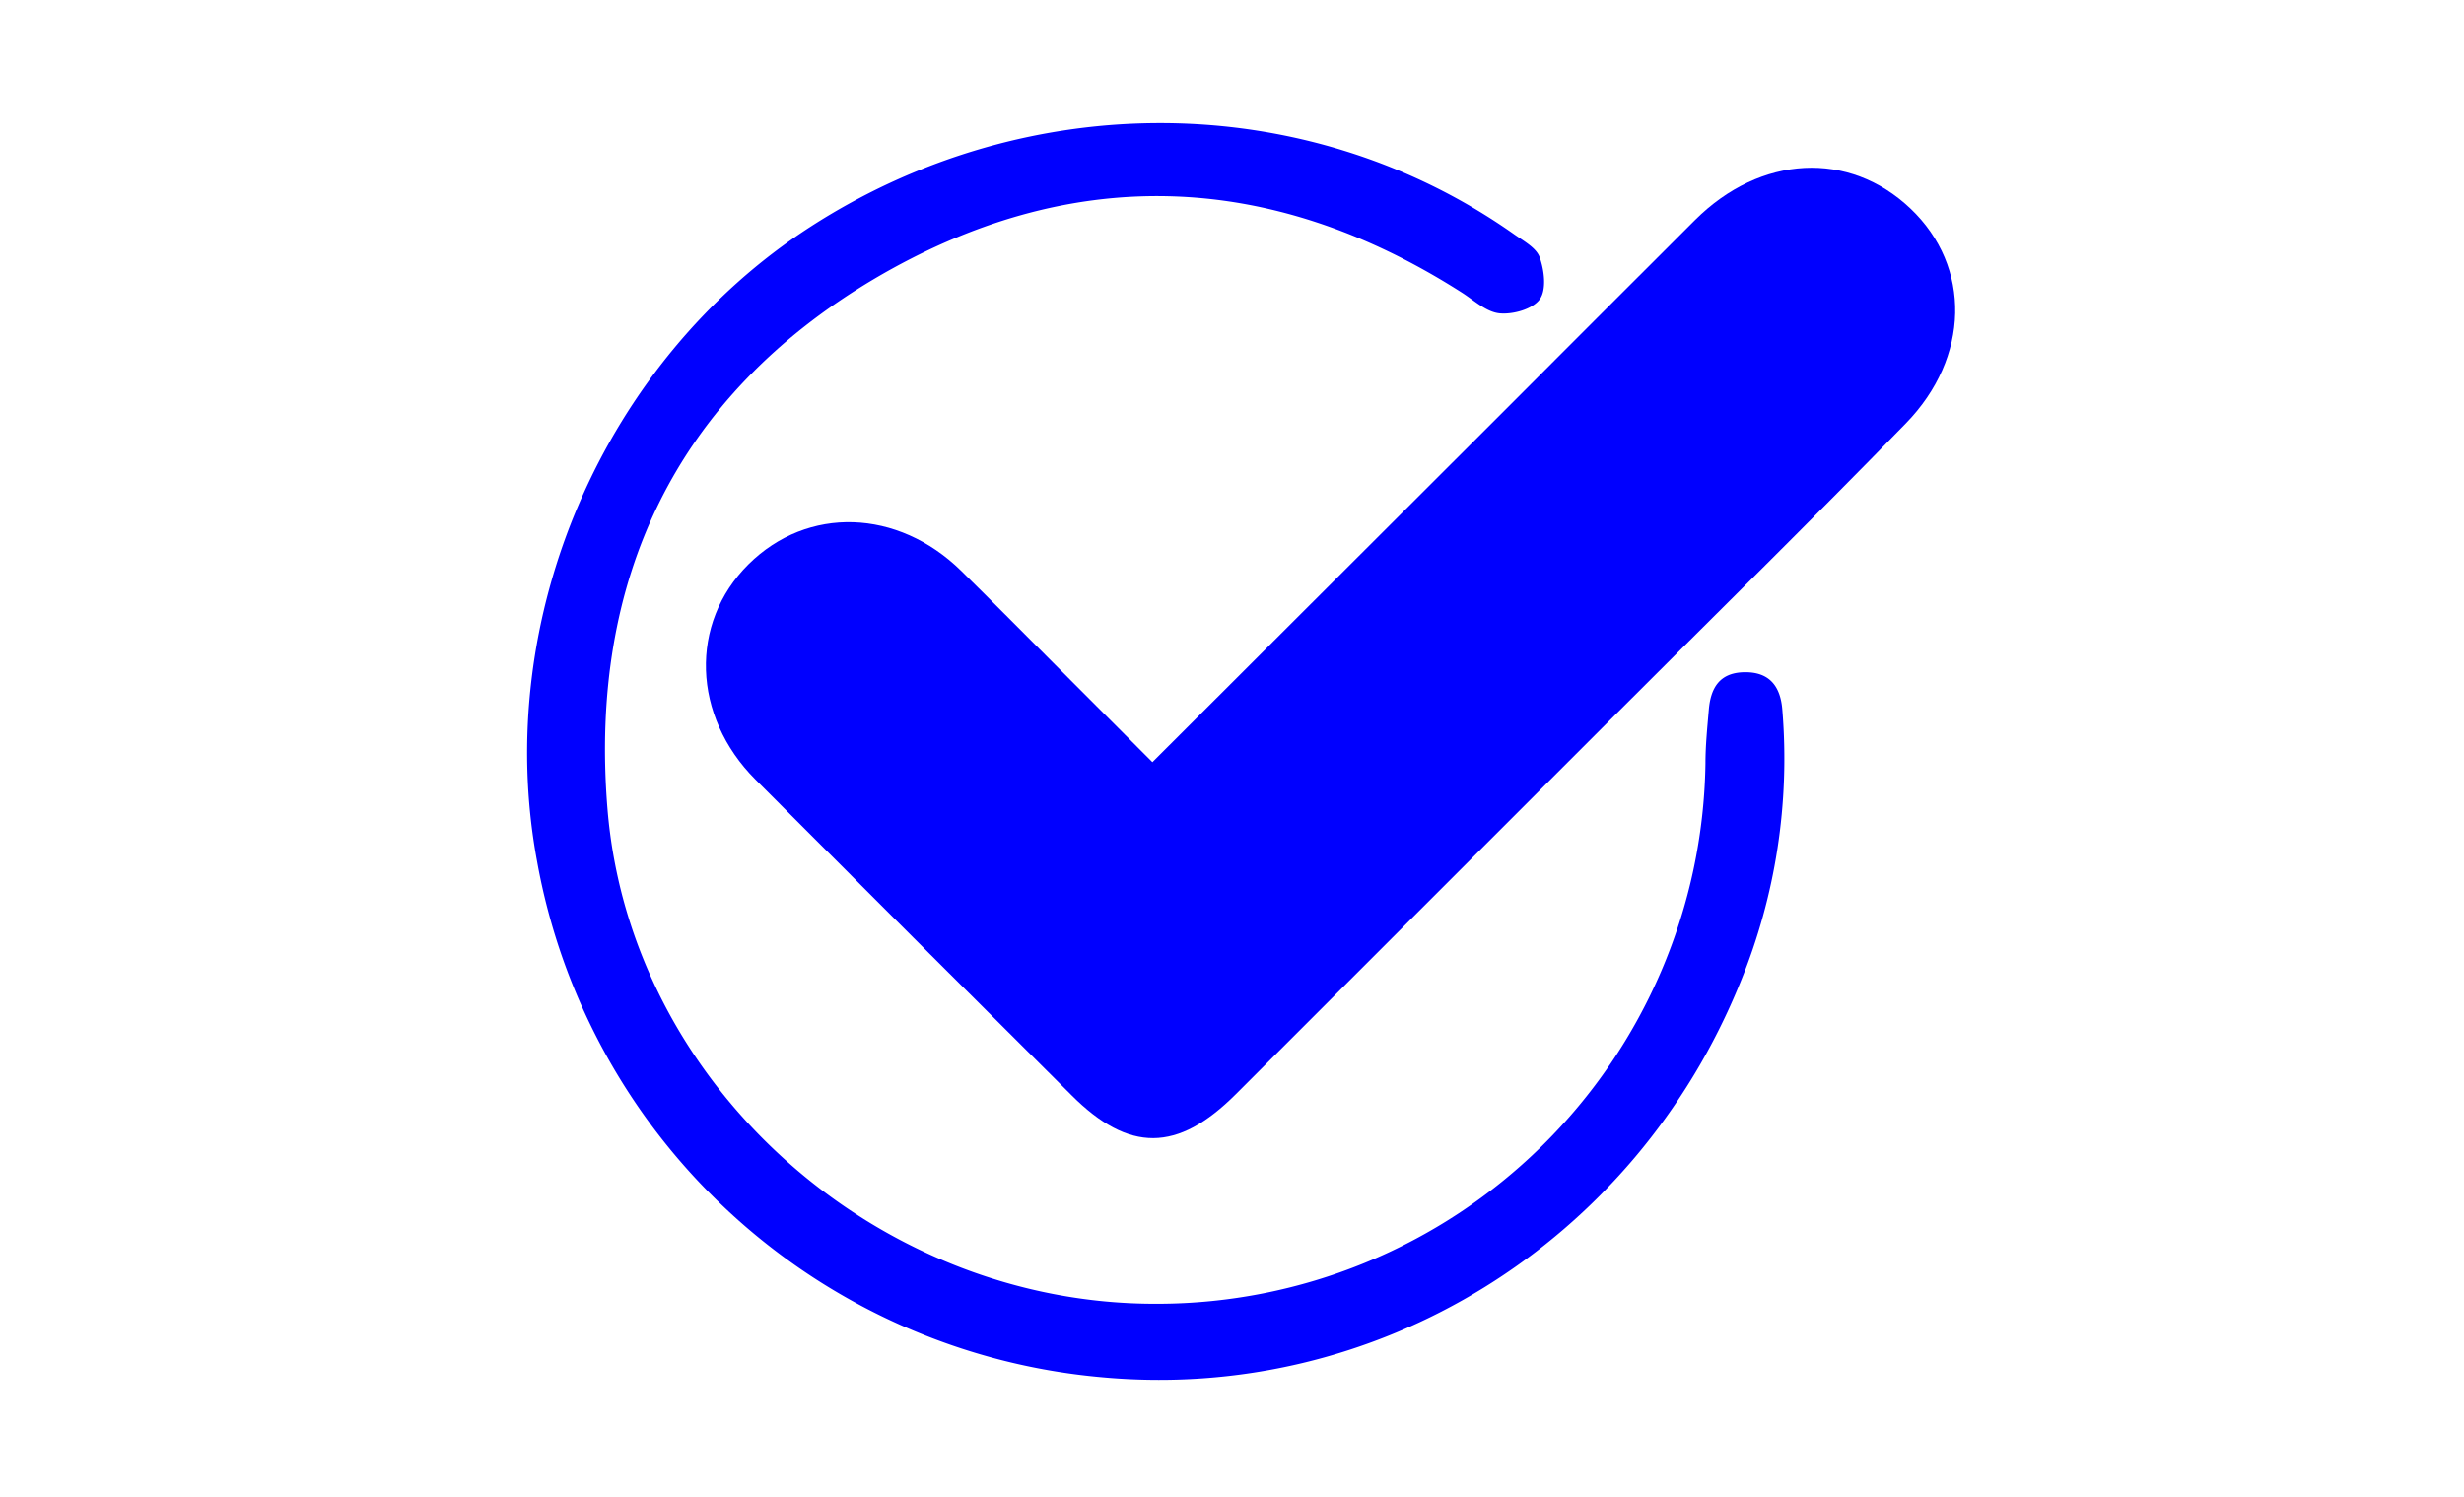 <svg id="Capa_1" data-name="Capa 1" xmlns="http://www.w3.org/2000/svg" fill="blue" viewBox="0 0 256 155.52"><defs><style></style></defs><title>listo</title><path class="cls-1" d="M119.73,79.19l36-35.95c6.79-6.79,13.58-13.61,20.39-20.39s16-7.23,22.37-1.18S204.67,37.16,198,44c-9.93,10.2-20.09,20.17-30.15,30.24l-39.46,39.46c-6.06,6.05-11.09,6.07-17.06.1Q94.89,97.45,78.49,81c-6.59-6.6-6.88-16.25-.73-22.36s15.52-5.78,22.09.66c3.3,3.24,6.54,6.53,9.81,9.8Z"/><path class="cls-1" d="M120.19,135.47a57,57,0,0,0,57-56.14c0-1.86.19-3.73.35-5.59.19-2.24,1.1-3.83,3.64-3.89,2.69-.07,3.82,1.5,4,3.93A61.35,61.35,0,0,1,180.84,102c-11,27.2-37.83,43.8-66.51,41.09A65.49,65.49,0,0,1,55.79,89.45c-4.67-25.18,6.92-52,28.43-65.9,22.64-14.61,51.6-14.32,73,.73,1,.72,2.37,1.43,2.74,2.44.49,1.35.74,3.4,0,4.4s-2.76,1.57-4.14,1.44-2.63-1.31-3.88-2.12C131.84,17.56,111.09,17,90.79,29,70.23,41.2,61.18,60.26,63.11,84,65.44,112.74,91.12,135.57,120.19,135.47Z"/></svg>